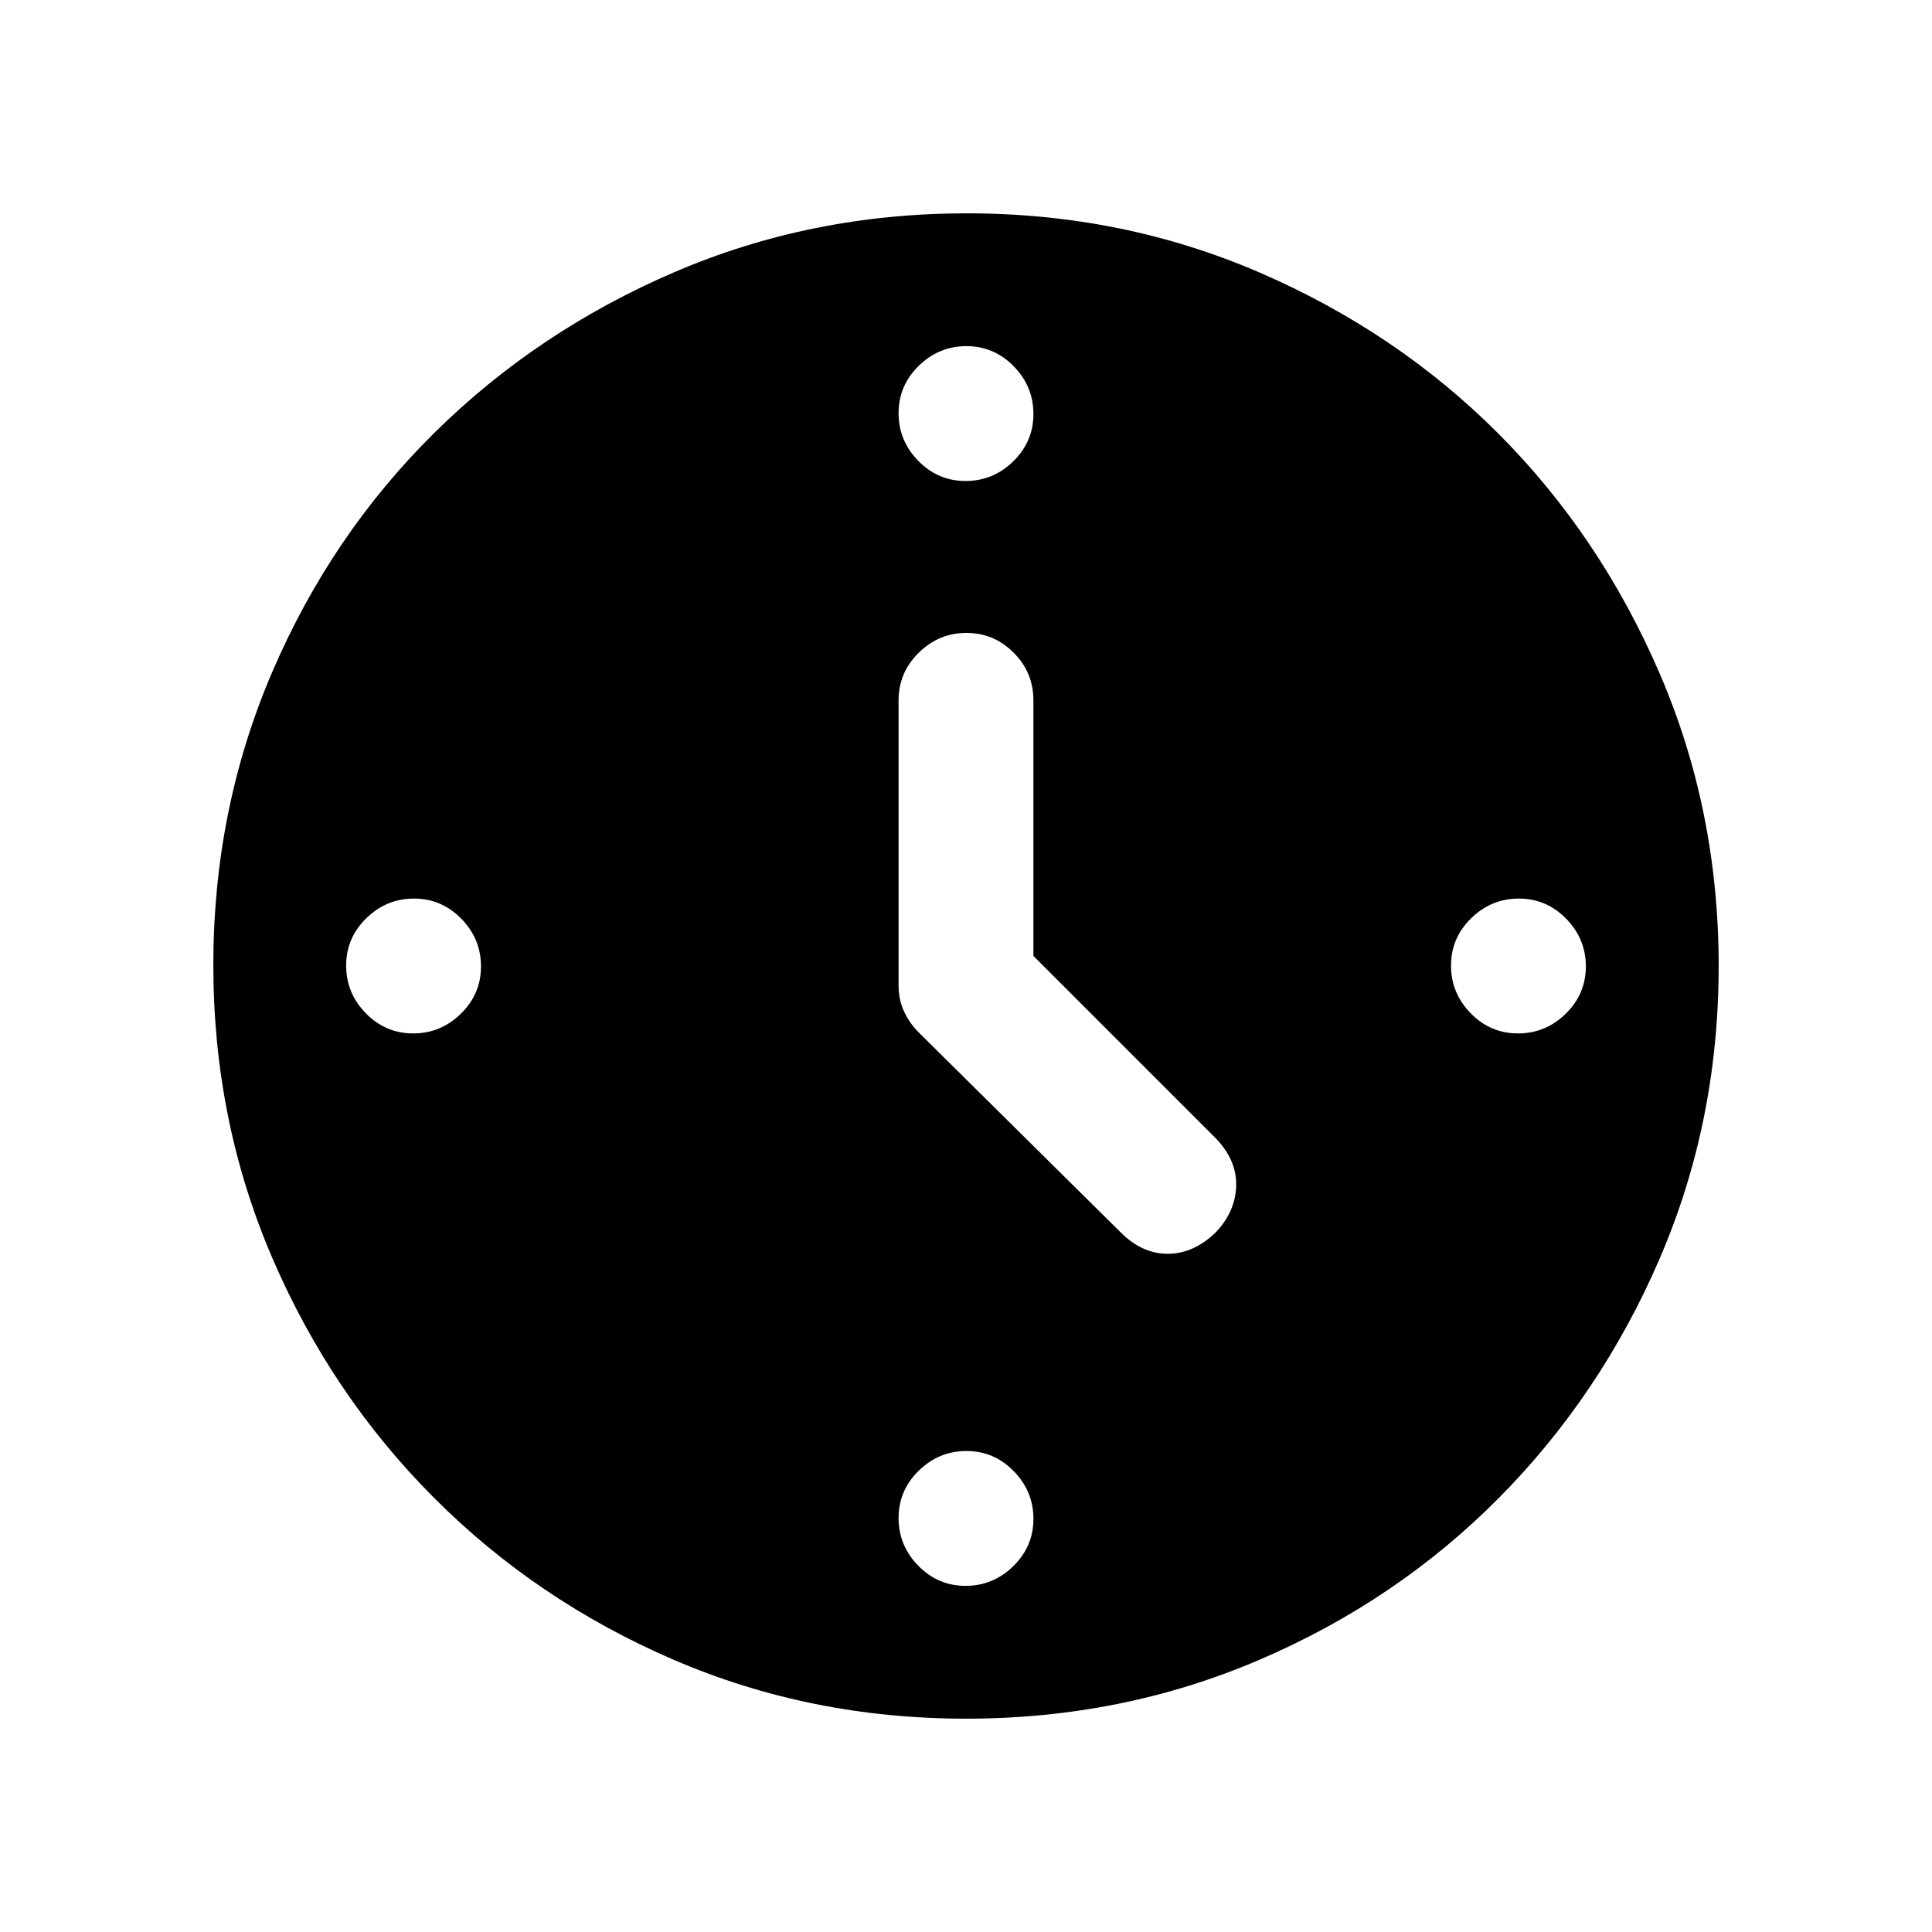 <svg xmlns="http://www.w3.org/2000/svg" height="20" viewBox="0 -960 960 960" width="20"><path d="M513.5-485v-127q0-13.8-9.79-23.65-9.79-9.85-23.5-9.85t-23.71 9.85q-10 9.85-10 23.65v141.61q0 7.2 2.75 13.05 2.75 5.86 7.25 10.34L557-347.5q10.5 10.5 23.25 10.5t23.71-10.5Q614-358 614.25-371t-10.75-24l-90-90Zm-33.71-236q13.71 0 23.71-9.79t10-23.5q0-13.71-9.79-23.71t-23.5-10q-13.71 0-23.71 9.79t-10 23.5q0 13.71 9.79 23.71t23.5 10ZM721-480.21q0 13.71 9.79 23.71t23.5 10q13.71 0 23.71-9.79t10-23.5q0-13.71-9.79-23.71t-23.5-10q-13.71 0-23.71 9.79t-10 23.5ZM480.21-239q-13.71 0-23.71 9.79t-10 23.5q0 13.71 9.79 23.71t23.5 10q13.71 0 23.71-9.79t10-23.5q0-13.71-9.79-23.71t-23.5-10ZM239-479.79q0-13.71-9.79-23.71t-23.5-10q-13.71 0-23.71 9.79t-10 23.5q0 13.71 9.79 23.71t23.5 10q13.71 0 23.71-9.79t10-23.5ZM480-106q-77.28 0-145.25-29.26-67.97-29.27-119.11-80.5Q164.5-267 135.25-335.05 106-403.09 106-480.46q0-77.45 29.26-145.61 29.27-68.15 80.5-118.79Q267-795.5 335.05-824.75 403.09-854 480.46-854q77.45 0 145.61 29.5 68.17 29.51 118.59 80.08 50.42 50.58 79.88 118.75Q854-557.51 854-480q0 77.28-29.26 145.25-29.27 67.97-80 119.11Q694-164.5 625.78-135.25T480-106Z"/></svg>